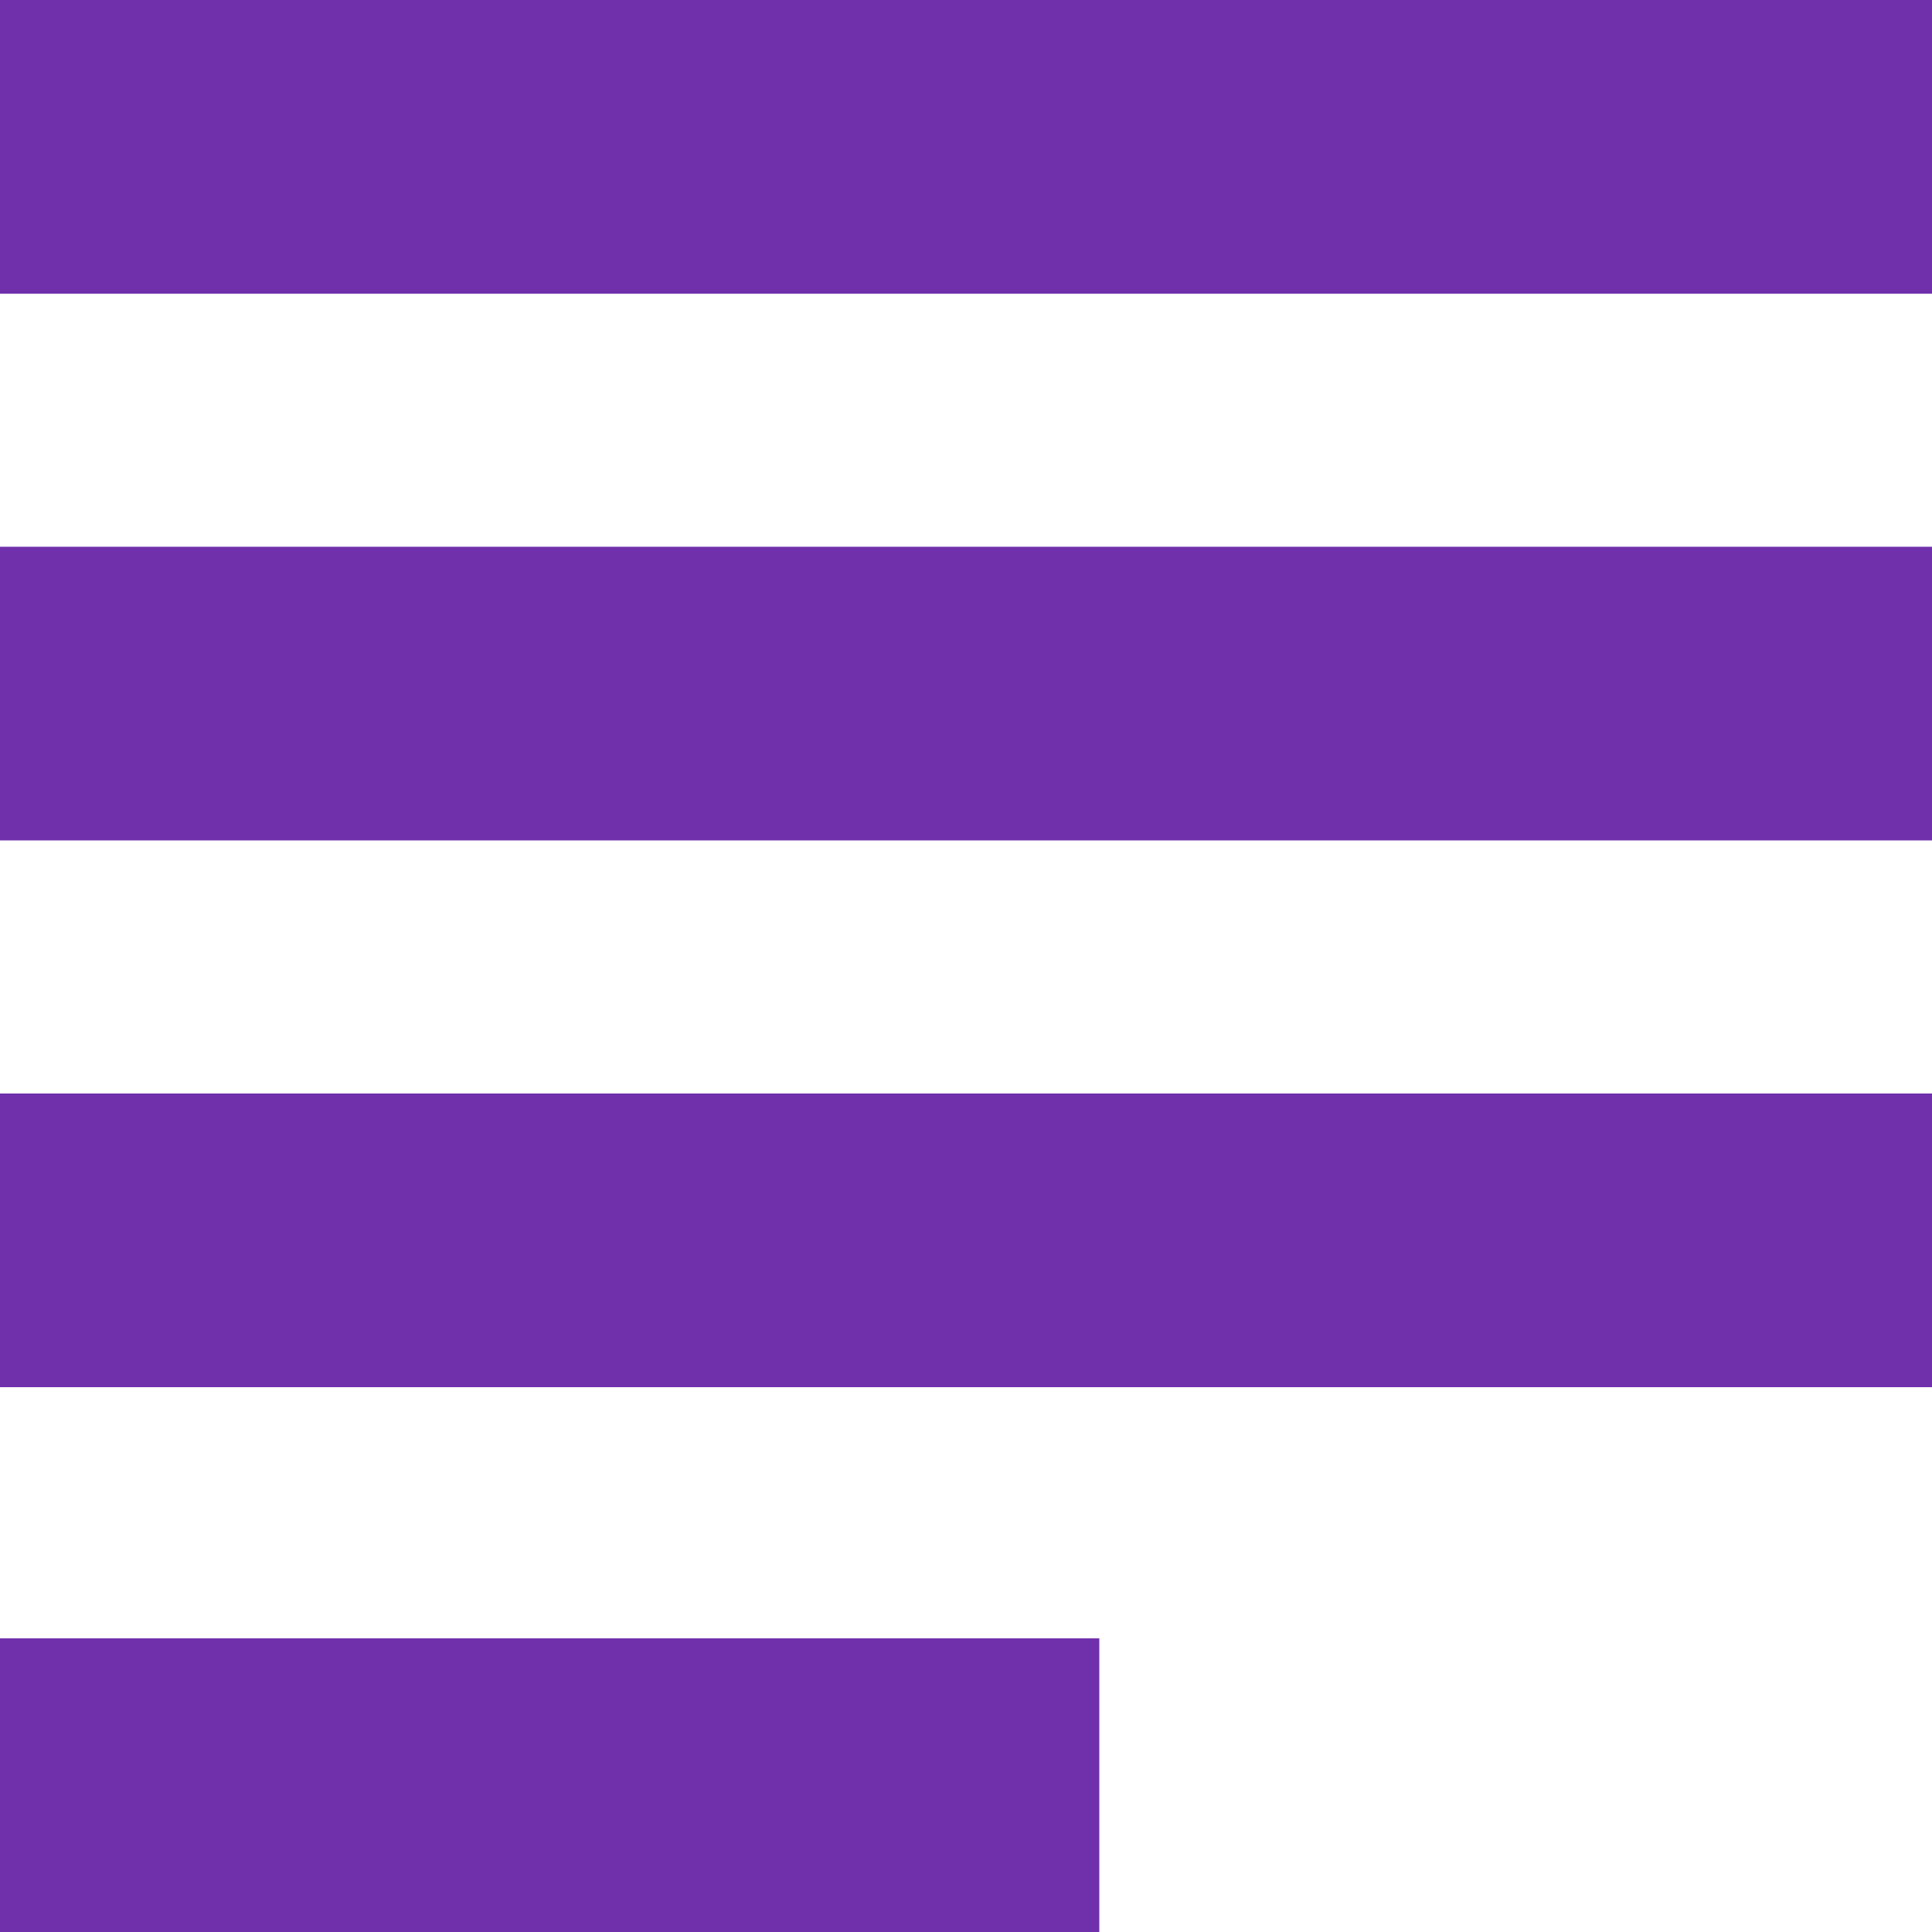<svg t="1726583269802" class="icon" viewBox="0 0 1024 1024" version="1.1" xmlns="http://www.w3.org/2000/svg" p-id="22874" width="256" height="256"><path d="M0 868.352h582.656V1024H0V868.352m0-578.56h1024v155.648H0V289.792zM0 0h1024v155.648H0V0z m0 579.584h1024v155.648H0V579.584z" fill="#7030AB" p-id="22875"></path></svg>